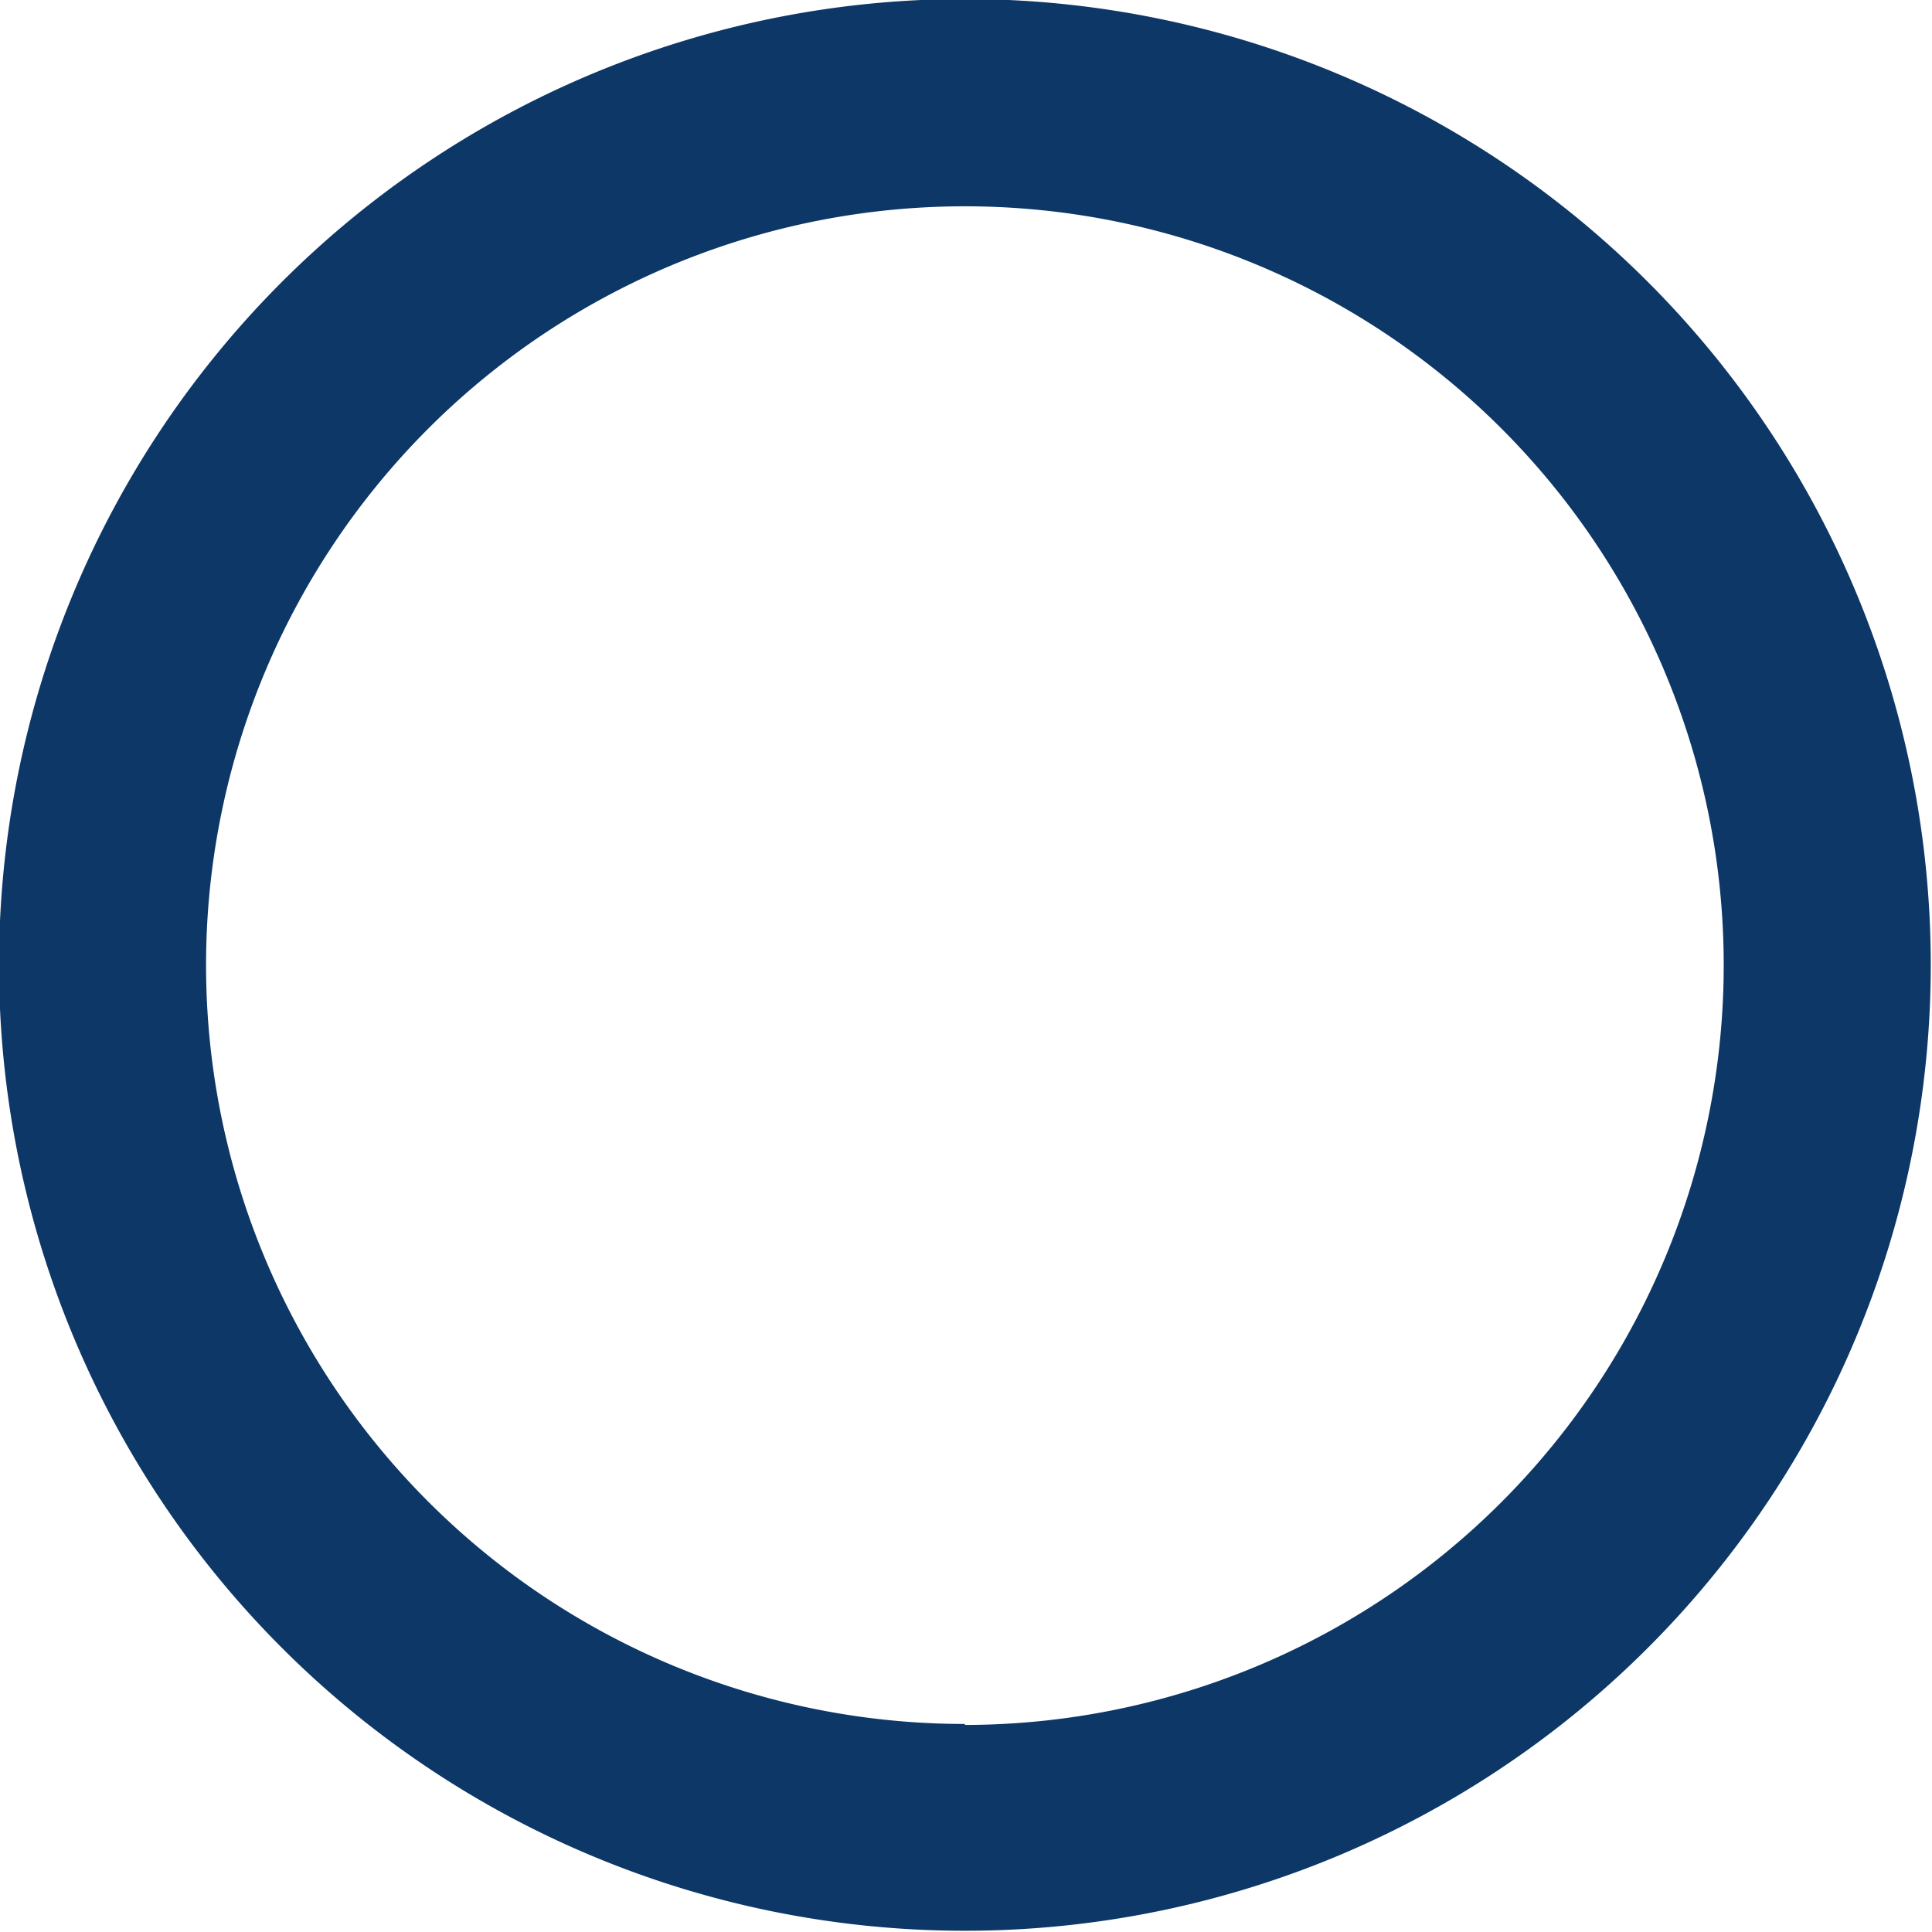 <svg xmlns="http://www.w3.org/2000/svg" width="7.801" height="7.801" viewBox="0 0 7.801 7.801">
  <path id="Path_5023" data-name="Path 5023" d="M119.9,116a3.9,3.9,0,1,0,3.9,3.9A3.9,3.9,0,0,0,119.9,116Zm0,6.965a3.064,3.064,0,1,1,3.064-3.064A3.068,3.068,0,0,1,119.9,122.969Zm0,0" transform="translate(-116.004 -116.004)" fill="#0c3766"/>
</svg>

